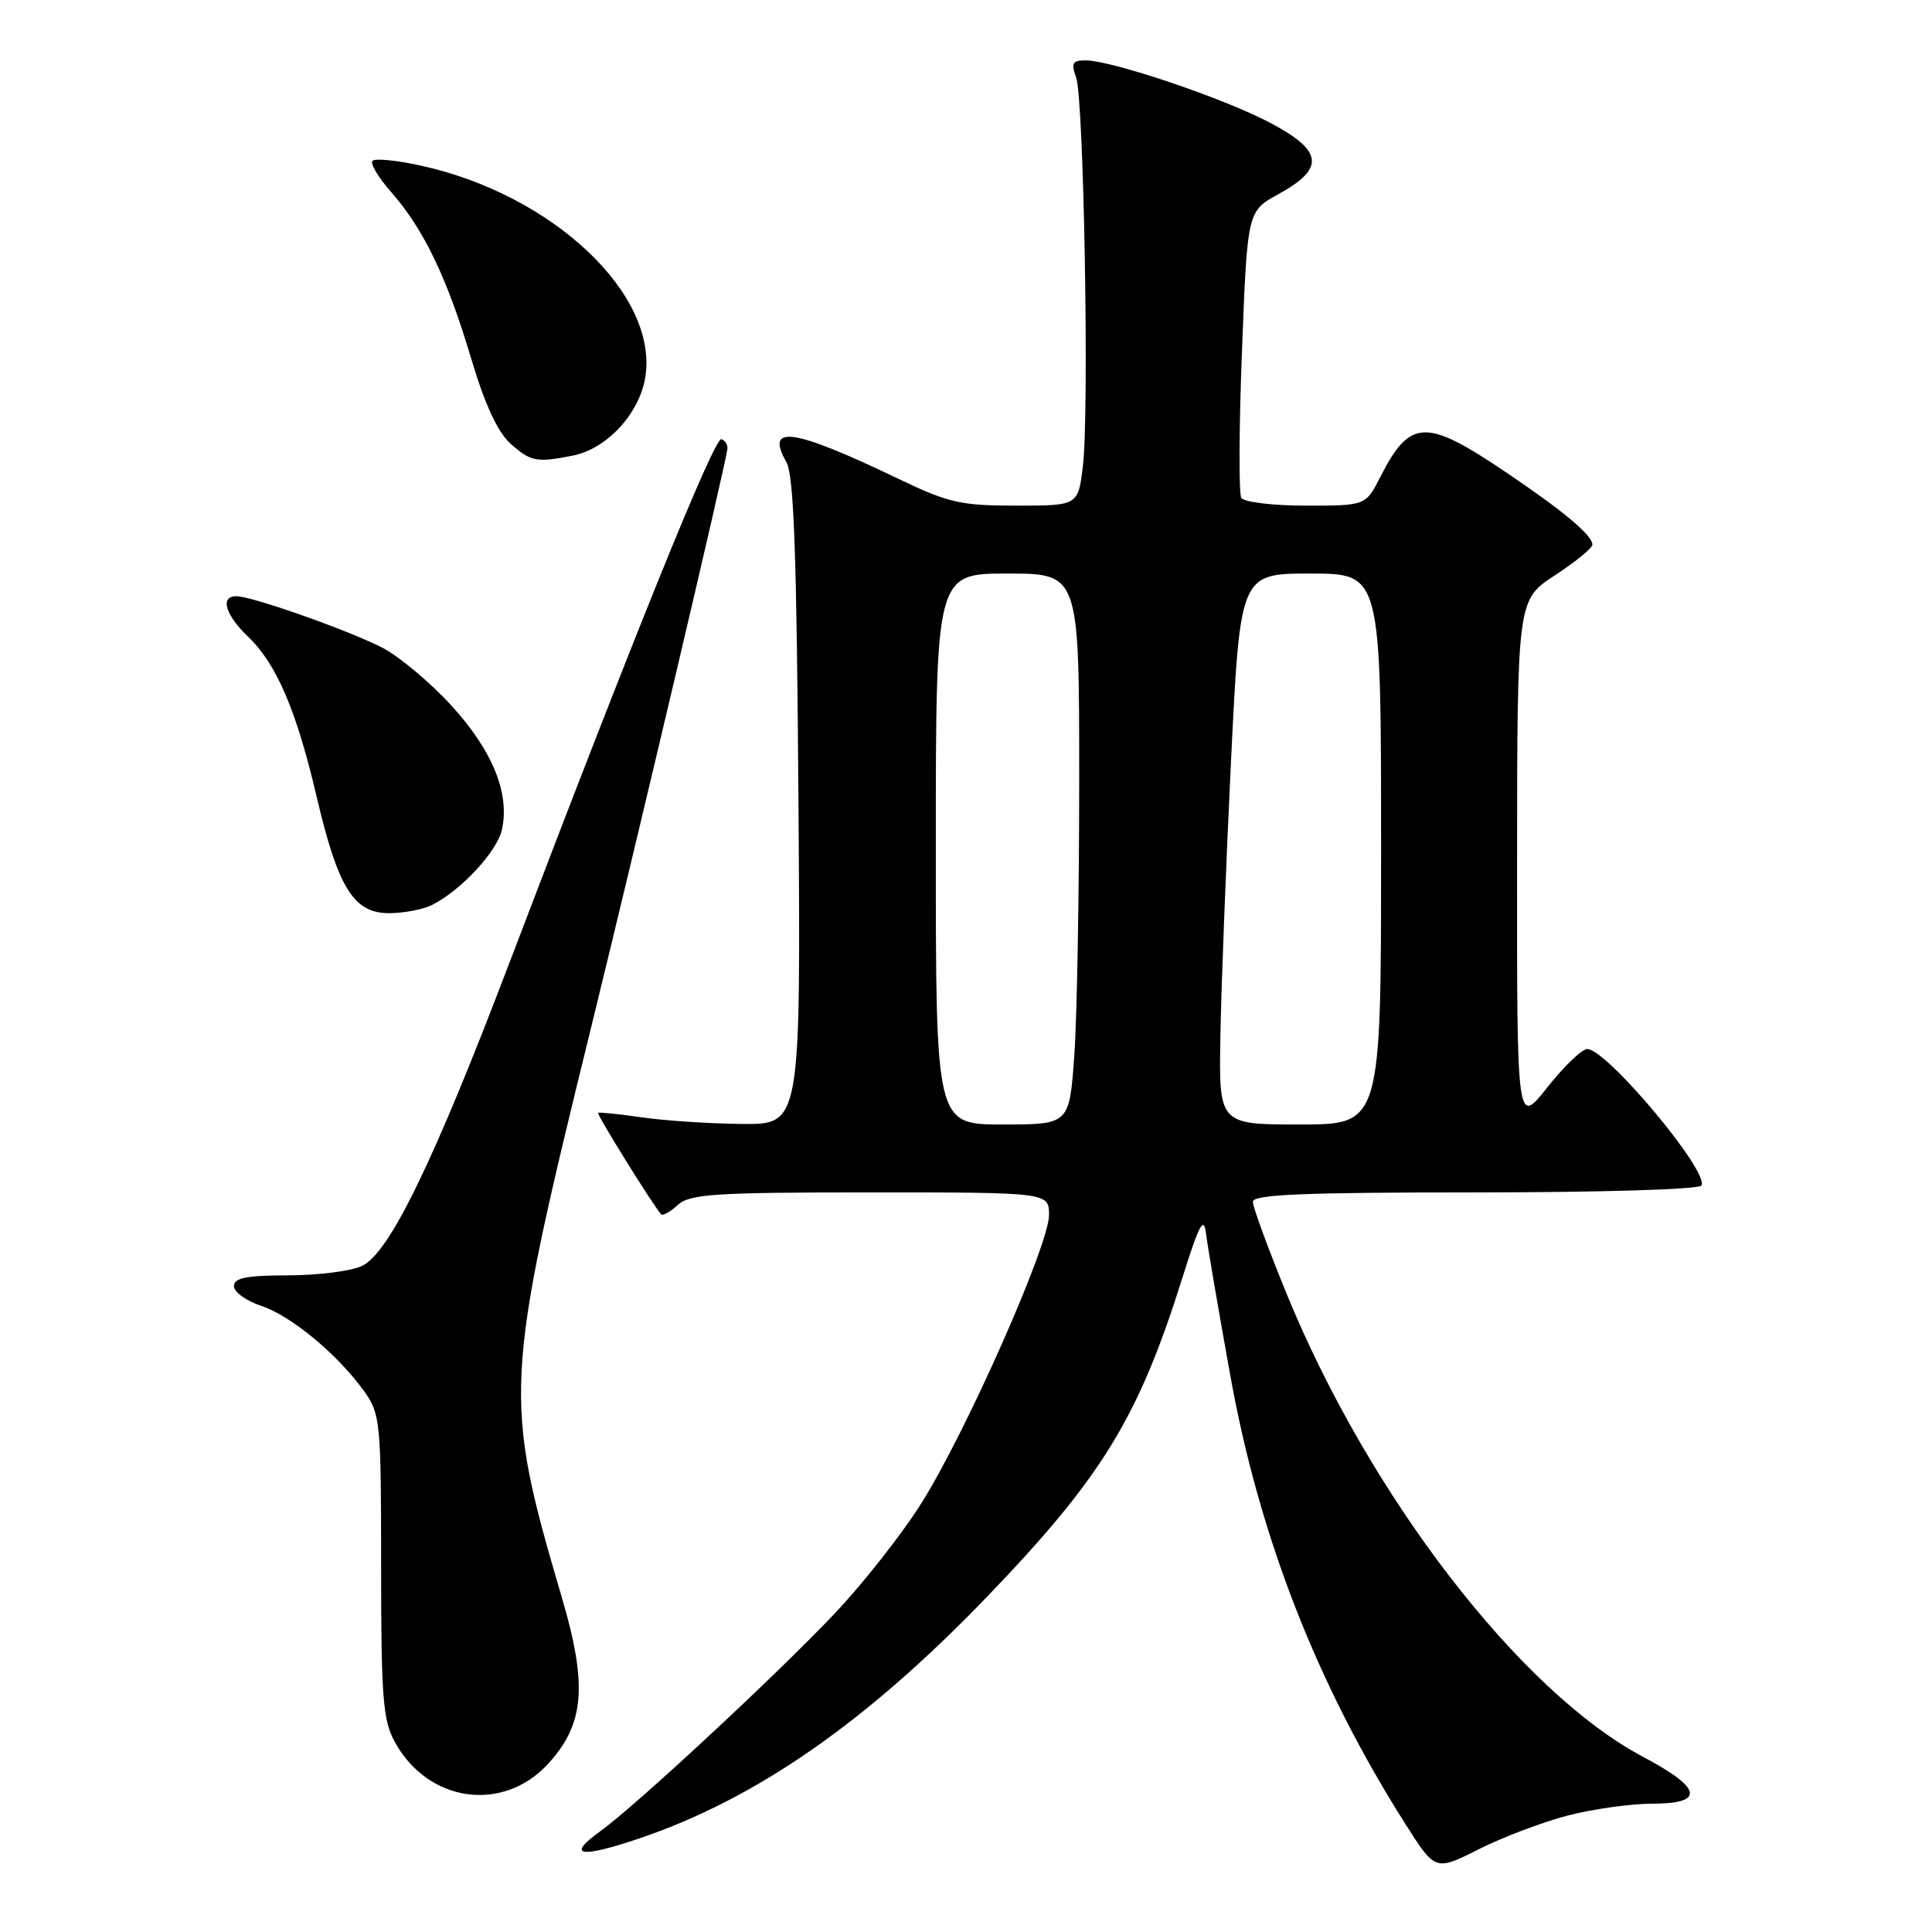 <?xml version="1.0" encoding="UTF-8" standalone="no"?>
<!DOCTYPE svg PUBLIC "-//W3C//DTD SVG 1.1//EN" "http://www.w3.org/Graphics/SVG/1.1/DTD/svg11.dtd" >
<svg xmlns="http://www.w3.org/2000/svg" xmlns:xlink="http://www.w3.org/1999/xlink" version="1.1" viewBox="0 0 256 256">
 <g >
 <path fill="currentColor"
d=" M 207.72 240.57 C 211.06 239.71 216.09 239.00 218.89 239.00 C 225.96 239.00 225.58 236.96 217.75 232.81 C 201.41 224.16 181.40 198.15 170.44 171.33 C 168.01 165.37 166.01 159.94 166.01 159.25 C 166.00 158.28 172.55 158.00 195.44 158.00 C 212.17 158.00 225.13 157.60 225.45 157.09 C 226.54 155.31 212.90 139.00 210.32 139.00 C 209.62 139.00 207.24 141.29 205.02 144.09 C 201.00 149.18 201.00 149.18 201.02 114.34 C 201.04 79.50 201.04 79.50 206.02 76.24 C 208.76 74.45 211.00 72.62 211.00 72.17 C 211.00 70.93 207.25 67.78 199.61 62.62 C 188.91 55.39 186.85 55.46 182.91 63.18 C 180.96 67.00 180.96 67.00 173.04 67.00 C 168.68 67.00 164.83 66.54 164.48 65.97 C 164.14 65.41 164.17 56.63 164.57 46.47 C 165.28 27.99 165.28 27.99 169.39 25.73 C 175.61 22.31 175.34 19.99 168.30 16.27 C 162.16 13.02 147.30 8.00 143.83 8.00 C 142.11 8.00 141.90 8.38 142.59 10.25 C 143.62 13.07 144.34 54.65 143.49 61.75 C 142.86 67.00 142.86 67.00 134.65 67.00 C 127.29 67.00 125.67 66.63 118.97 63.41 C 105.08 56.75 101.33 56.19 104.20 61.23 C 105.20 62.97 105.57 73.52 105.80 106.25 C 106.10 149.00 106.10 149.00 98.30 148.93 C 94.01 148.89 88.03 148.49 85.00 148.05 C 81.97 147.61 79.39 147.35 79.25 147.46 C 79.03 147.65 86.58 159.79 87.61 160.91 C 87.82 161.14 88.81 160.57 89.82 159.66 C 91.42 158.21 94.67 158.00 115.33 158.00 C 139.00 158.00 139.00 158.00 139.00 161.02 C 139.00 164.92 128.21 189.33 122.23 198.96 C 119.68 203.06 114.43 209.76 110.55 213.85 C 102.76 222.07 84.19 239.31 79.50 242.68 C 74.96 245.95 76.87 246.26 84.83 243.56 C 100.22 238.32 114.75 228.22 130.68 211.69 C 145.98 195.80 150.82 187.93 156.65 169.39 C 158.92 162.15 159.51 161.06 159.81 163.49 C 160.01 165.14 161.45 173.56 163.01 182.20 C 166.86 203.64 174.53 223.27 186.24 241.72 C 190.19 247.93 190.19 247.93 195.93 245.04 C 199.08 243.45 204.39 241.44 207.72 240.57 Z  M 72.64 233.70 C 77.44 228.46 77.87 223.33 74.48 211.79 C 66.64 185.11 66.72 183.40 78.36 136.00 C 84.59 110.64 96.14 61.60 96.38 59.50 C 96.45 58.95 96.09 58.36 95.59 58.19 C 94.67 57.87 83.96 84.33 67.53 127.50 C 57.46 153.96 51.65 165.92 48.00 167.73 C 46.62 168.41 42.24 168.98 38.25 168.99 C 32.65 169.00 31.00 169.32 31.00 170.42 C 31.00 171.20 32.63 172.38 34.63 173.04 C 38.59 174.35 44.81 179.52 48.29 184.40 C 50.39 187.35 50.50 188.47 50.50 207.50 C 50.50 224.87 50.74 227.93 52.30 230.79 C 56.69 238.84 66.63 240.26 72.64 233.70 Z  M 57.32 119.88 C 61.15 117.92 65.89 112.79 66.51 109.93 C 67.57 105.12 65.26 99.45 59.82 93.50 C 57.00 90.41 52.86 86.95 50.62 85.80 C 46.05 83.47 33.36 79.00 31.32 79.00 C 29.11 79.00 29.84 81.47 32.93 84.43 C 36.65 88.00 39.28 94.14 41.95 105.54 C 44.79 117.66 46.86 121.00 51.55 121.00 C 53.52 121.00 56.11 120.50 57.32 119.88 Z  M 75.94 60.36 C 80.39 59.47 84.68 54.85 85.49 50.08 C 87.35 39.08 73.28 25.77 55.74 21.94 C 52.58 21.24 49.71 20.96 49.36 21.31 C 49.02 21.65 50.14 23.54 51.87 25.50 C 56.16 30.39 59.26 36.85 62.43 47.50 C 64.22 53.52 65.94 57.25 67.61 58.75 C 70.31 61.18 71.09 61.33 75.94 60.36 Z  M 124.00 112.50 C 124.00 76.00 124.00 76.00 133.50 76.00 C 143.00 76.00 143.00 76.00 143.00 103.35 C 143.00 118.39 142.71 134.81 142.35 139.85 C 141.70 149.00 141.70 149.00 132.85 149.00 C 124.00 149.00 124.00 149.00 124.00 112.50 Z  M 161.71 137.25 C 161.82 130.79 162.46 114.36 163.12 100.75 C 164.33 76.00 164.33 76.00 173.66 76.00 C 183.00 76.00 183.00 76.00 183.00 112.50 C 183.00 149.00 183.00 149.00 172.25 149.00 C 161.50 149.00 161.50 149.00 161.71 137.25 Z "/>
</g>
</svg>